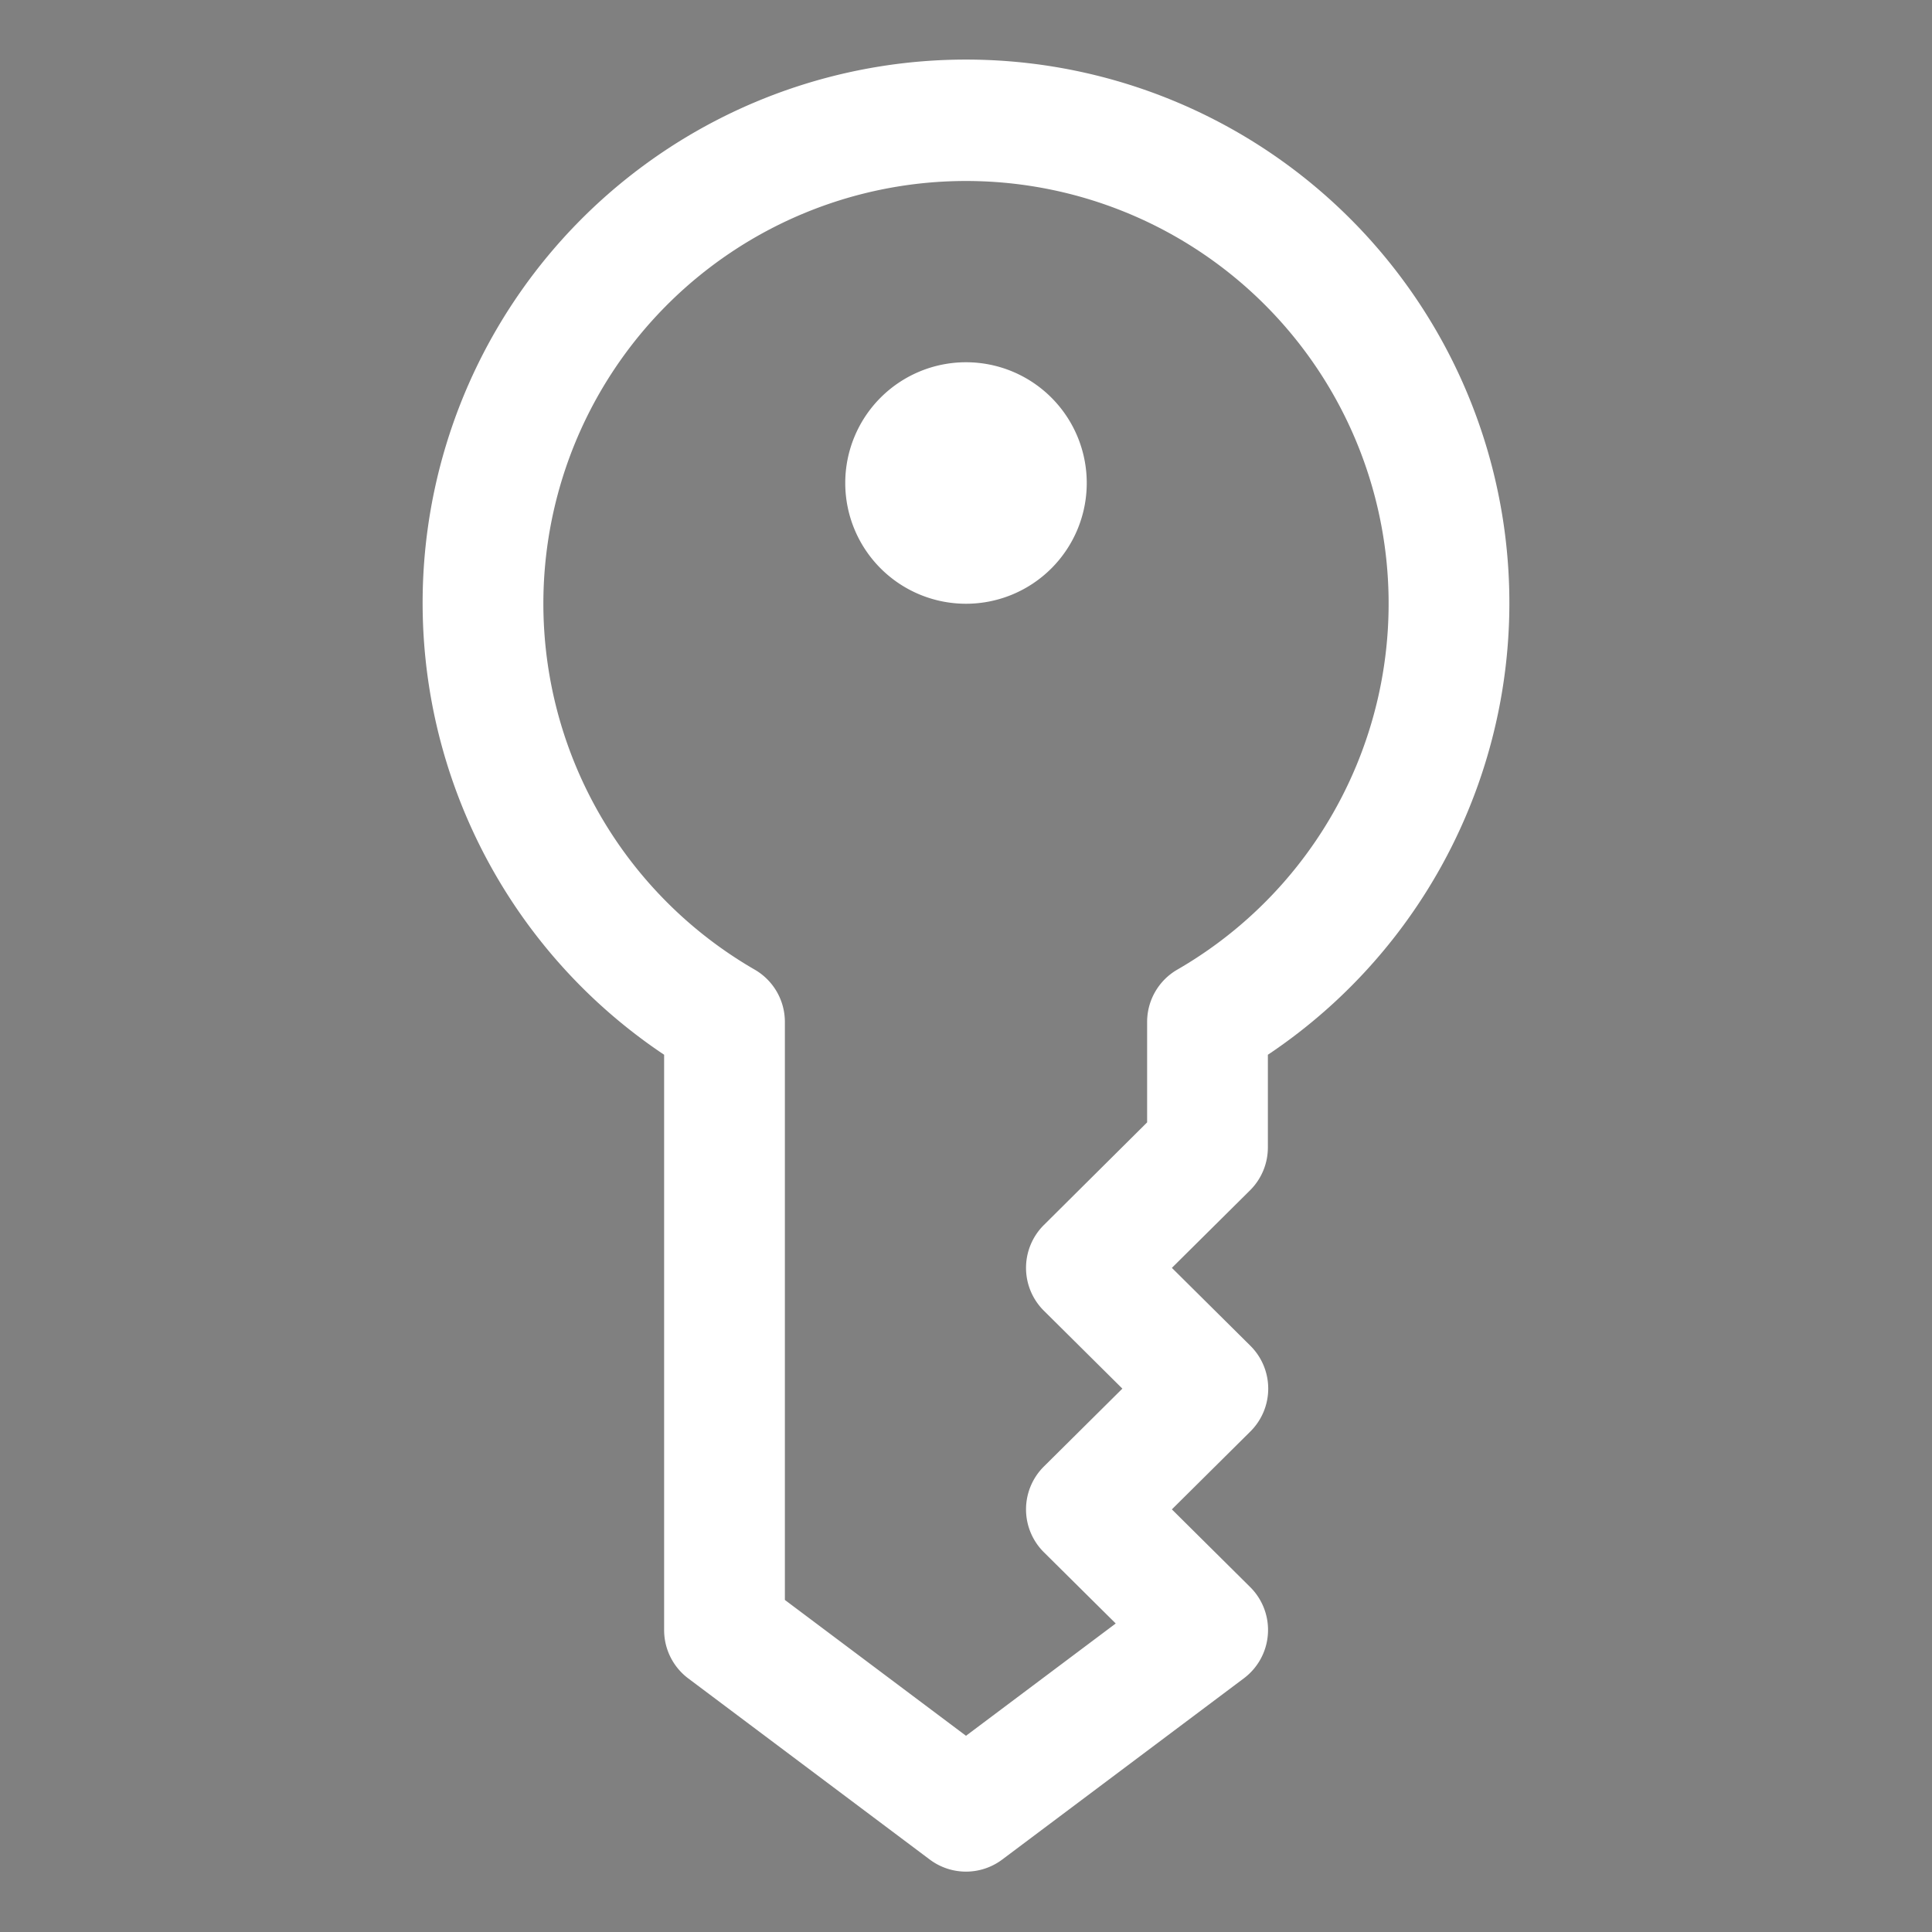 <svg width="32" height="32" xmlns="http://www.w3.org/2000/svg">

 <rect width="100%" height="100%" fill="#808080" stroke="none"/>

 <title/>
 <g>
  <title>background</title>
  <rect fill="none" id="canvas_background" height="402" width="582" y="-1" x="-1"/>
 </g>
 <g>
  <title>Layer 1</title>
  <path fill="#ffffff" id="svg_1" d="m16,31a1,1 0 0 1 -0.6,-0.2l-4,-3a1,1 0 0 1 -0.4,-0.8l0,-9.53a9,9 0 1 1 10,0l0,1.53a1,1 0 0 1 -0.29,0.71l-1.3,1.29l1.3,1.29a1,1 0 0 1 0,1.42l-1.3,1.29l1.3,1.29a1,1 0 0 1 0.29,0.78a1,1 0 0 1 -0.4,0.73l-4,3a1,1 0 0 1 -0.6,0.2zm-3,-4.5l3,2.25l2.48,-1.86l-1.19,-1.18a1,1 0 0 1 0,-1.42l1.3,-1.29l-1.3,-1.29a1,1 0 0 1 0,-1.42l1.71,-1.7l0,-1.67a1,1 0 0 1 0.5,-0.86a7,7 0 1 0 -7,0a1,1 0 0 1 0.5,0.86l0,9.58zm7,2.08l0,0z" class="cls-1"/>
  <circle fill="#101820" id="svg_2" r="1" cy="8" cx="16" class="cls-1"/>
  <path fill="#ffffff" id="svg_3" d="m16,10a2,2 0 1 1 2,-2a2,2 0 0 1 -2,2zm0,-2z" class="cls-1"/>
 </g>
</svg>